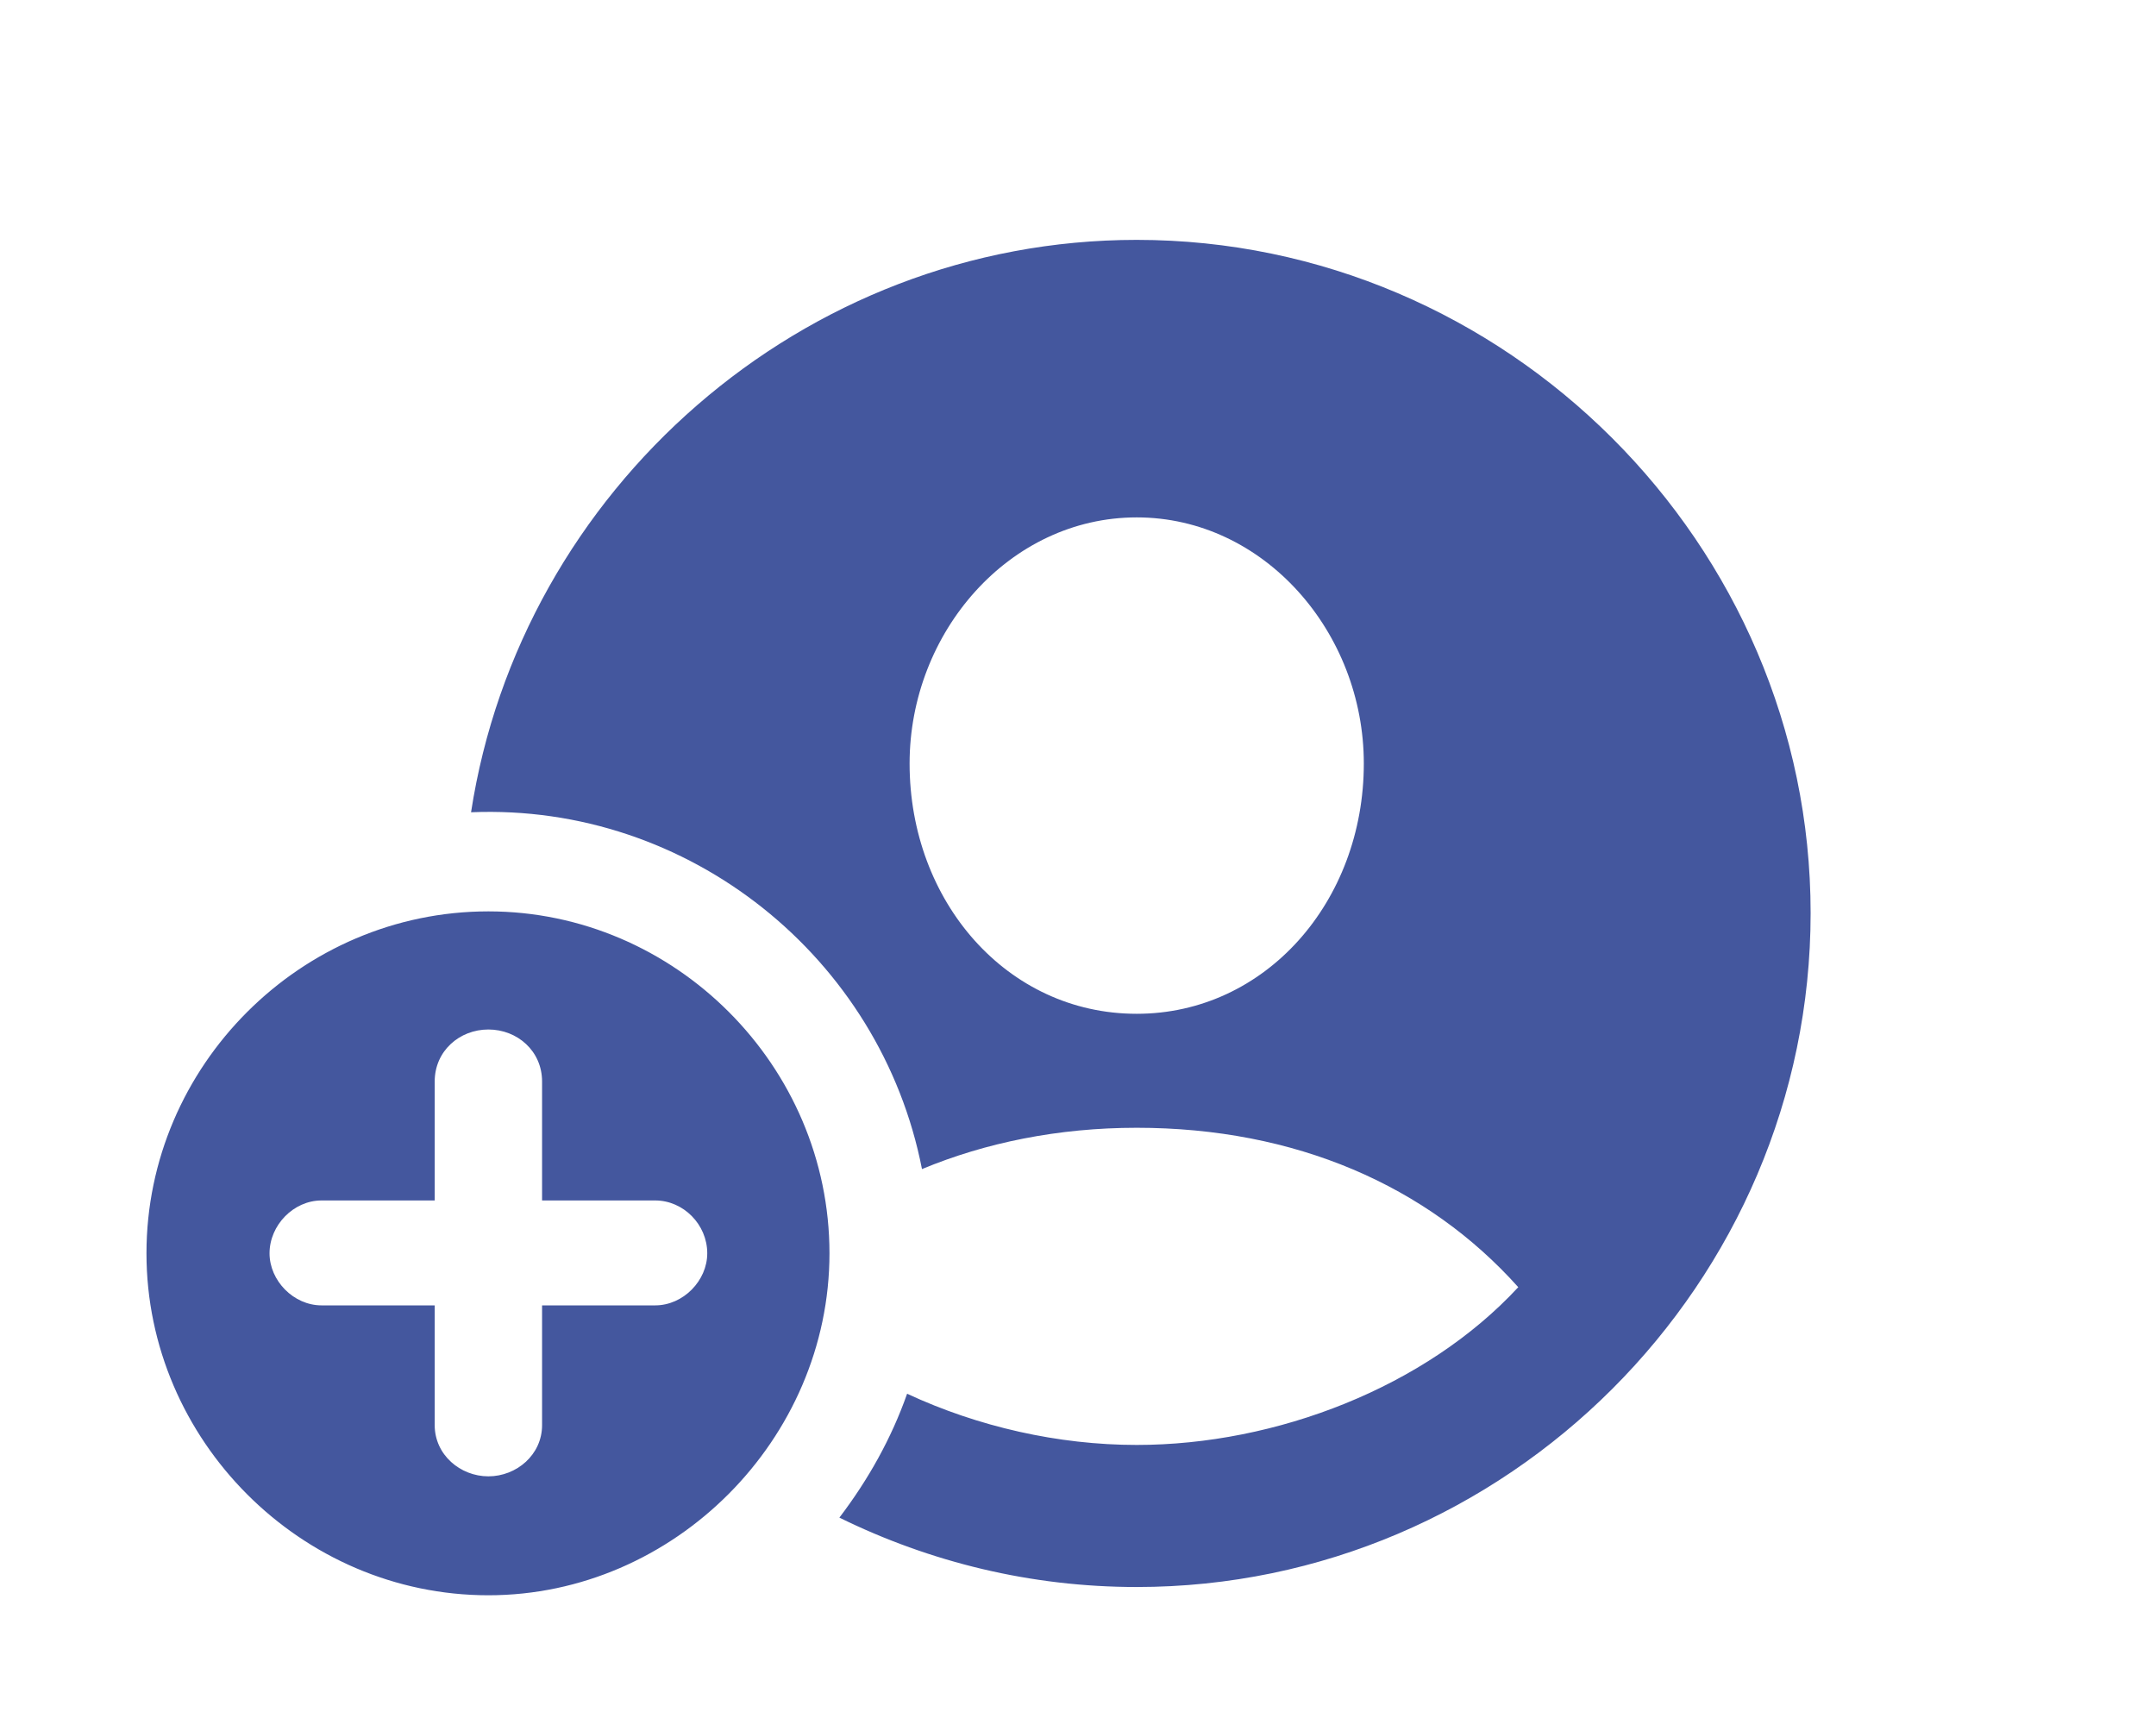 <?xml version="1.0" encoding="UTF-8" standalone="no"?>
<!DOCTYPE svg PUBLIC "-//W3C//DTD SVG 1.1//EN" "http://www.w3.org/Graphics/SVG/1.1/DTD/svg11.dtd">
<svg width="100%" height="100%" viewBox="0 0 71 57" version="1.1" xmlns="http://www.w3.org/2000/svg" xmlns:xlink="http://www.w3.org/1999/xlink" xml:space="preserve" xmlns:serif="http://www.serif.com/" style="fill-rule:evenodd;clip-rule:evenodd;stroke-linejoin:round;stroke-miterlimit:2;">
    <g transform="matrix(0.557,0,0,0.557,1.56,49.701)">
        <path id="Semibold-S" d="M64.404,4.59C86.279,4.59 104.248,-13.379 104.248,-35.254C104.248,-57.08 86.231,-75.049 64.404,-75.049C44.629,-75.049 27.979,-60.254 25.049,-41.211C37.94,-41.748 49.268,-32.617 51.709,-20.117C55.469,-21.68 59.766,-22.559 64.404,-22.559C73.779,-22.559 81.592,-19.141 86.963,-13.135C81.494,-7.227 72.656,-3.809 64.404,-3.809C59.766,-3.809 55.029,-4.883 50.83,-6.836C49.902,-4.199 48.535,-1.758 46.826,0.488C52.197,3.125 58.154,4.59 64.404,4.59ZM64.404,-29.297C56.738,-29.297 50.977,-35.938 50.977,-44.092C50.977,-51.856 56.885,-58.643 64.404,-58.643C71.924,-58.643 77.832,-51.856 77.832,-44.092C77.832,-35.938 72.022,-29.297 64.404,-29.297ZM26.074,5.078C37.061,5.078 46.24,-4.15 46.24,-15.137C46.24,-26.221 37.109,-35.352 26.074,-35.352C14.99,-35.352 5.859,-26.221 5.859,-15.137C5.859,-4.102 14.99,5.078 26.074,5.078ZM26.074,-1.953C24.414,-1.953 22.9,-3.223 22.9,-4.98L22.9,-12.06L16.211,-12.06C14.551,-12.06 13.135,-13.525 13.135,-15.137C13.135,-16.797 14.551,-18.262 16.211,-18.262L22.9,-18.262L22.9,-25.293C22.9,-27.1 24.365,-28.369 26.074,-28.369C27.783,-28.369 29.248,-27.1 29.248,-25.293L29.248,-18.262L35.938,-18.262C37.598,-18.262 39.014,-16.846 39.014,-15.137C39.014,-13.525 37.598,-12.06 35.938,-12.06L29.248,-12.06L29.248,-4.98C29.248,-3.223 27.734,-1.953 26.074,-1.953Z" style="fill:rgb(68,87,158);fill-rule:nonzero;"/>
    </g>
</svg>
